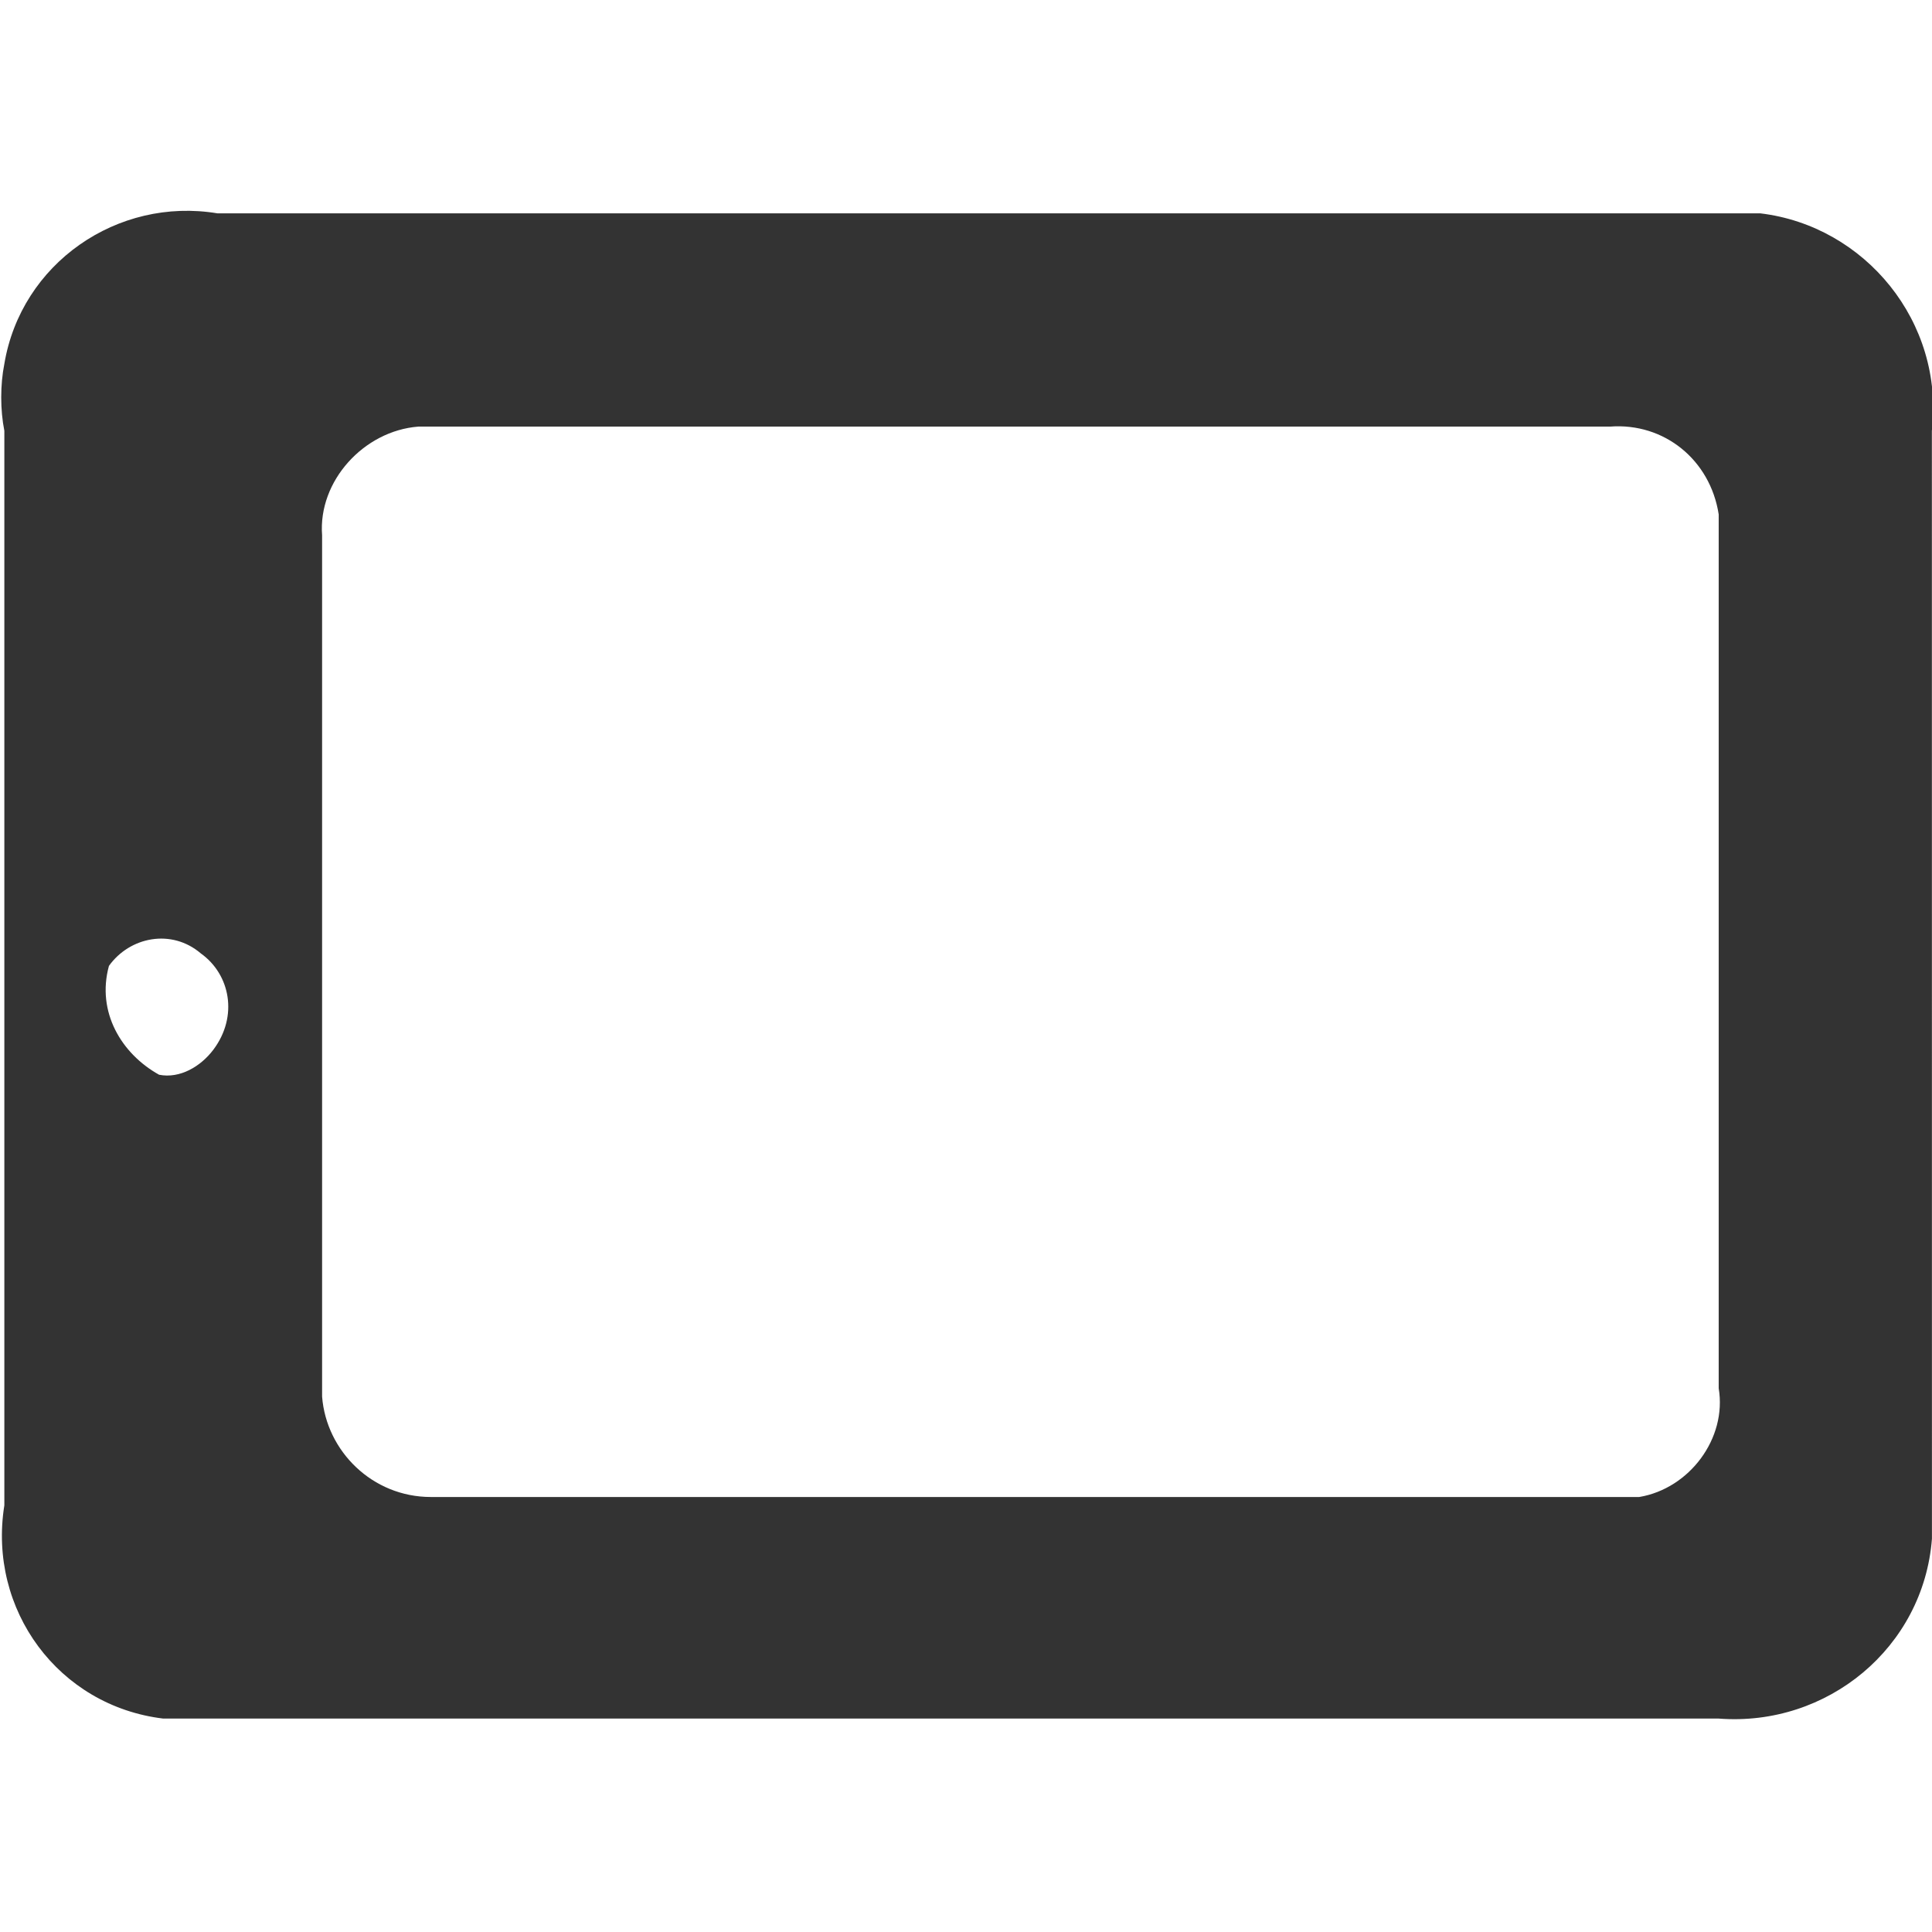 <!-- Generated by IcoMoon.io -->
<svg version="1.1" xmlns="http://www.w3.org/2000/svg" width="32" height="32" viewBox="0 0 32 32">
<title>mobile</title>
<path fill="#333" d="M31.998 7.135c0.208-1.801-1.108-3.393-2.839-3.601h-25.555c-1.662-0.277-3.255 0.831-3.532 2.493-0.069 0.346-0.069 0.762 0 1.108v17.798c-0.277 1.731 0.9 3.324 2.632 3.532h25.763c1.801 0.139 3.393-1.177 3.532-2.978v-0.554zM1.803 16c0.346-0.485 1.039-0.623 1.524-0.208 0.485 0.346 0.623 1.039 0.208 1.593-0.208 0.277-0.554 0.485-0.9 0.416-0.623-0.346-1.039-1.039-0.831-1.801zM5.335 23.133v-14.266c-0.069-0.9 0.693-1.731 1.593-1.801h19.738c0.9-0.069 1.662 0.554 1.801 1.454v14.474c0.139 0.831-0.485 1.662-1.316 1.801h-20.015c-0.97 0-1.731-0.762-1.801-1.662z"></path>
</svg>
